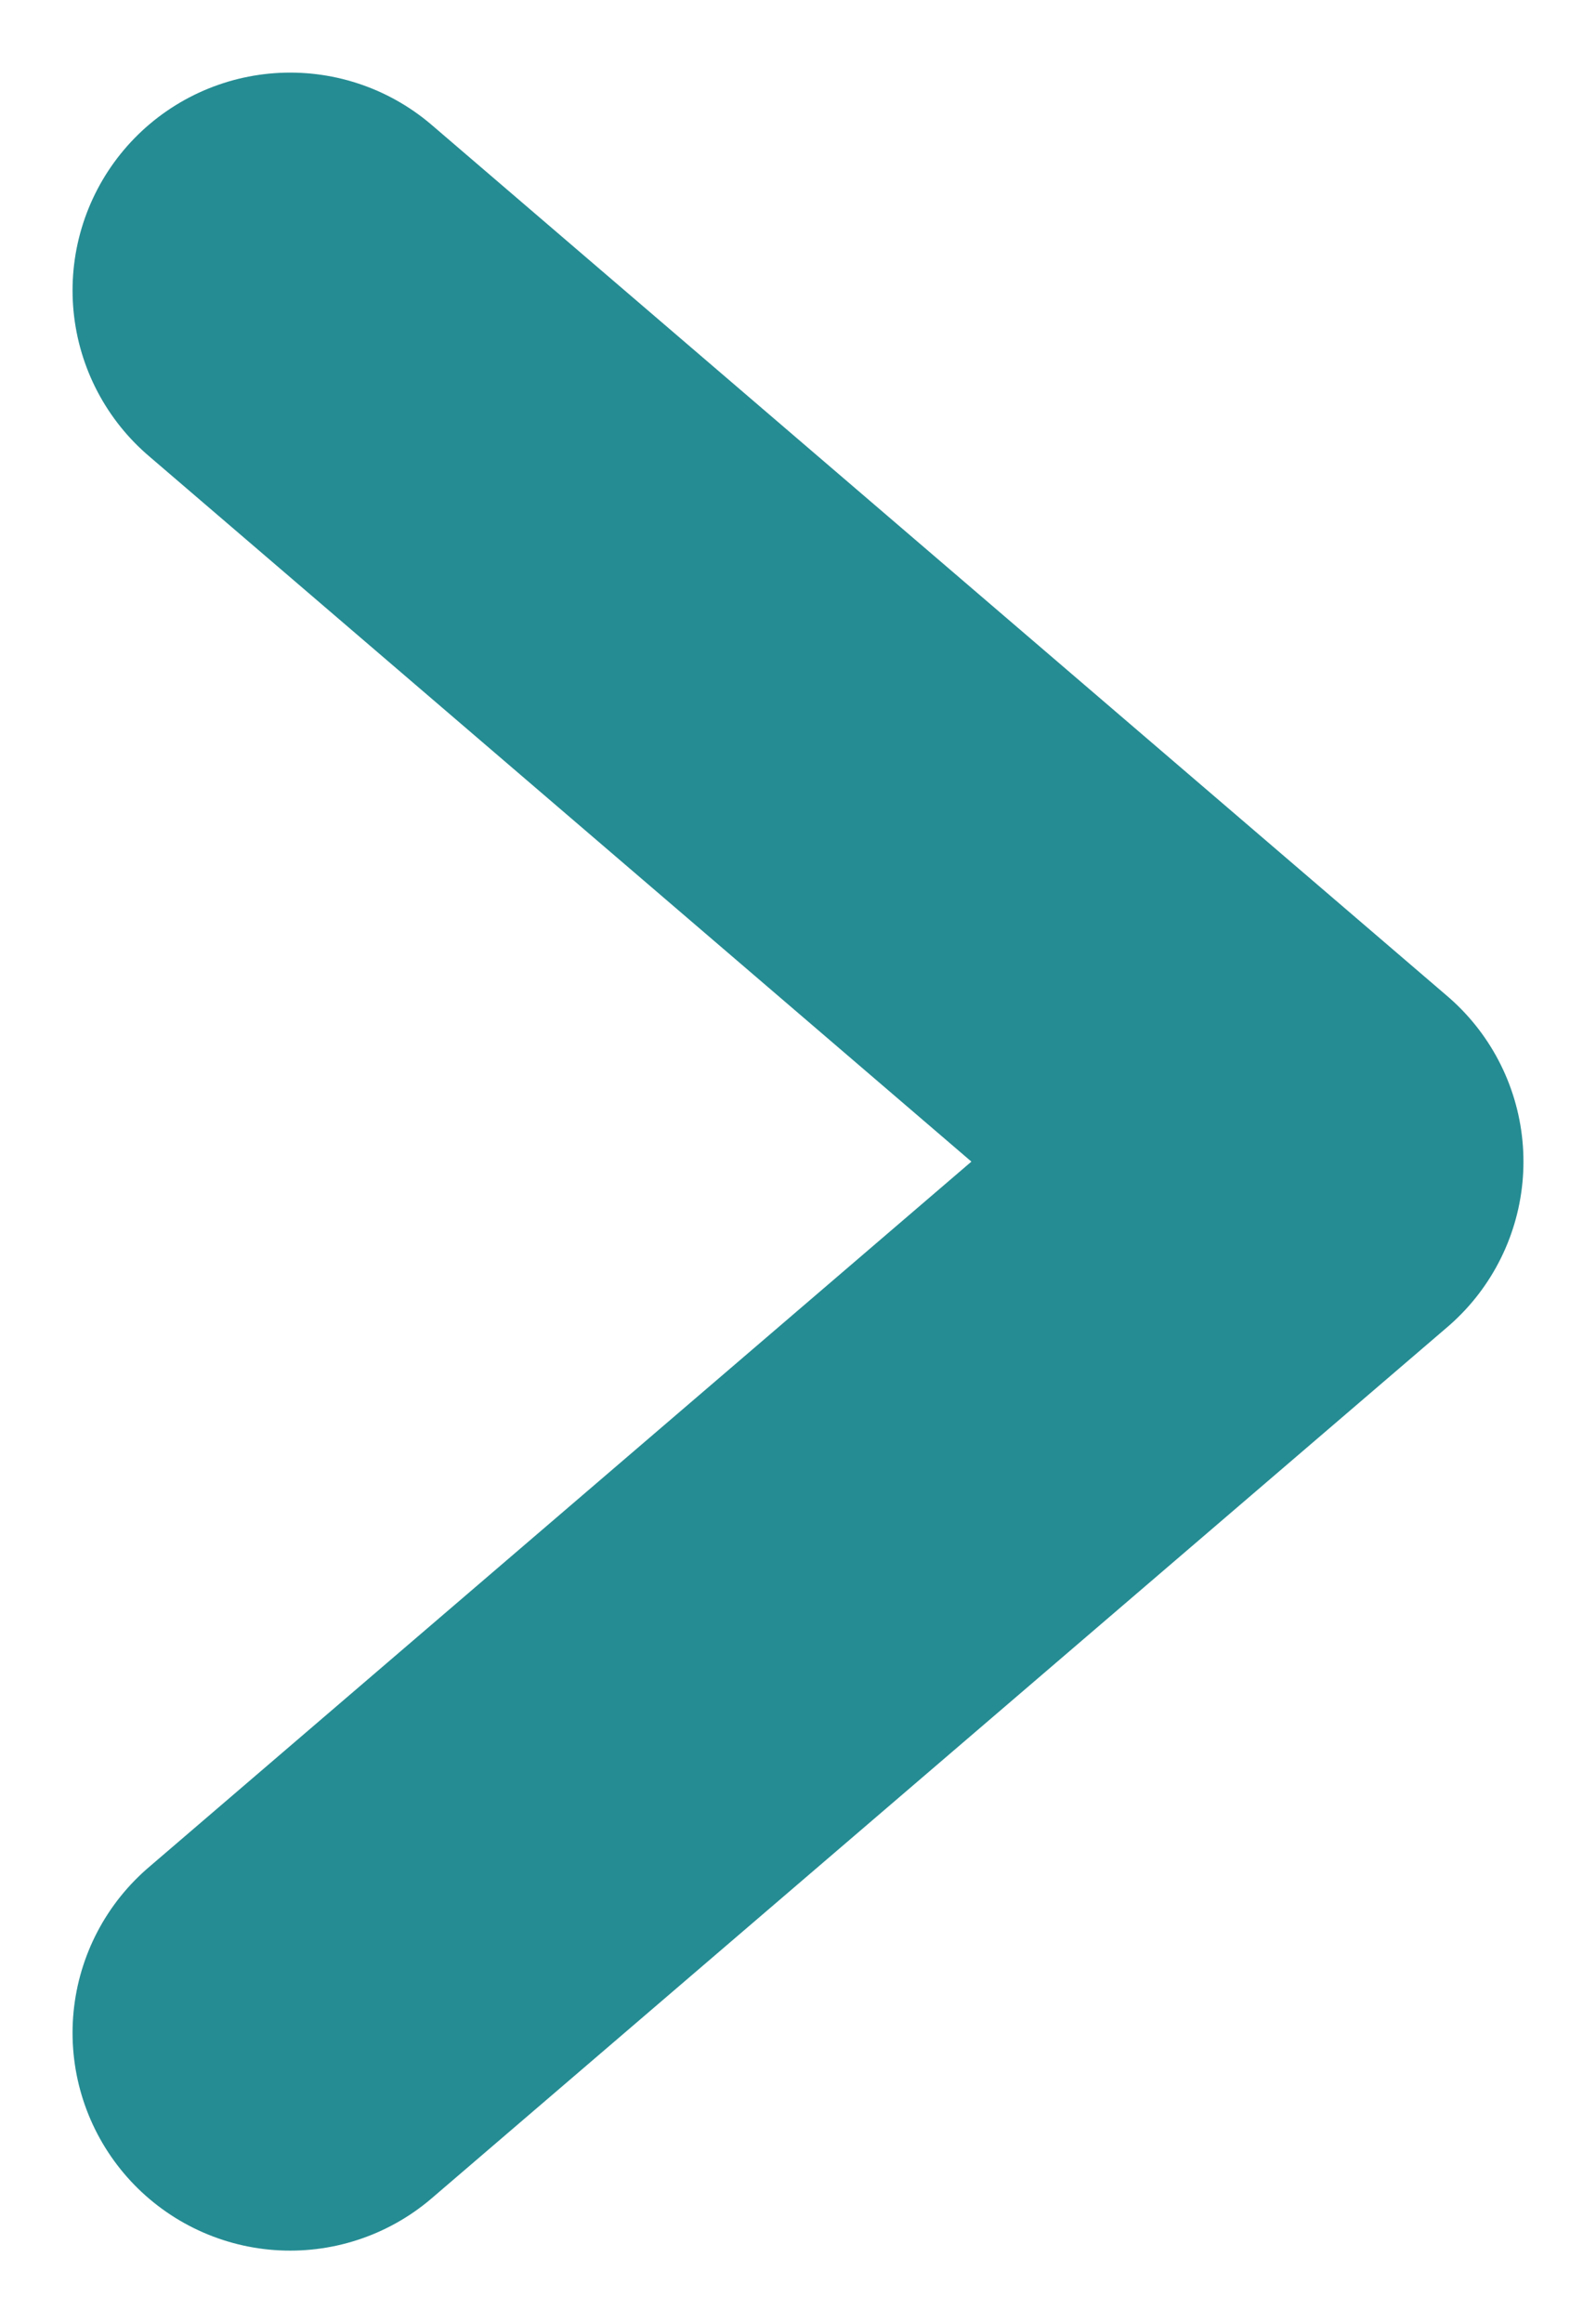 <svg width="11" height="16" viewBox="0 0 11 16" fill="none" xmlns="http://www.w3.org/2000/svg">
<g clip-path="url(#clip0_253_620)">
<path d="M2 2L9 8L2 14" stroke="#258c93" stroke-width="3" stroke-linecap="round" stroke-linejoin="round"/>
</g>
<defs>
<clipPath id="clip0_253_620">
<rect width="11" height="16" fill="white"/>
</clipPath>
</defs>
</svg>
